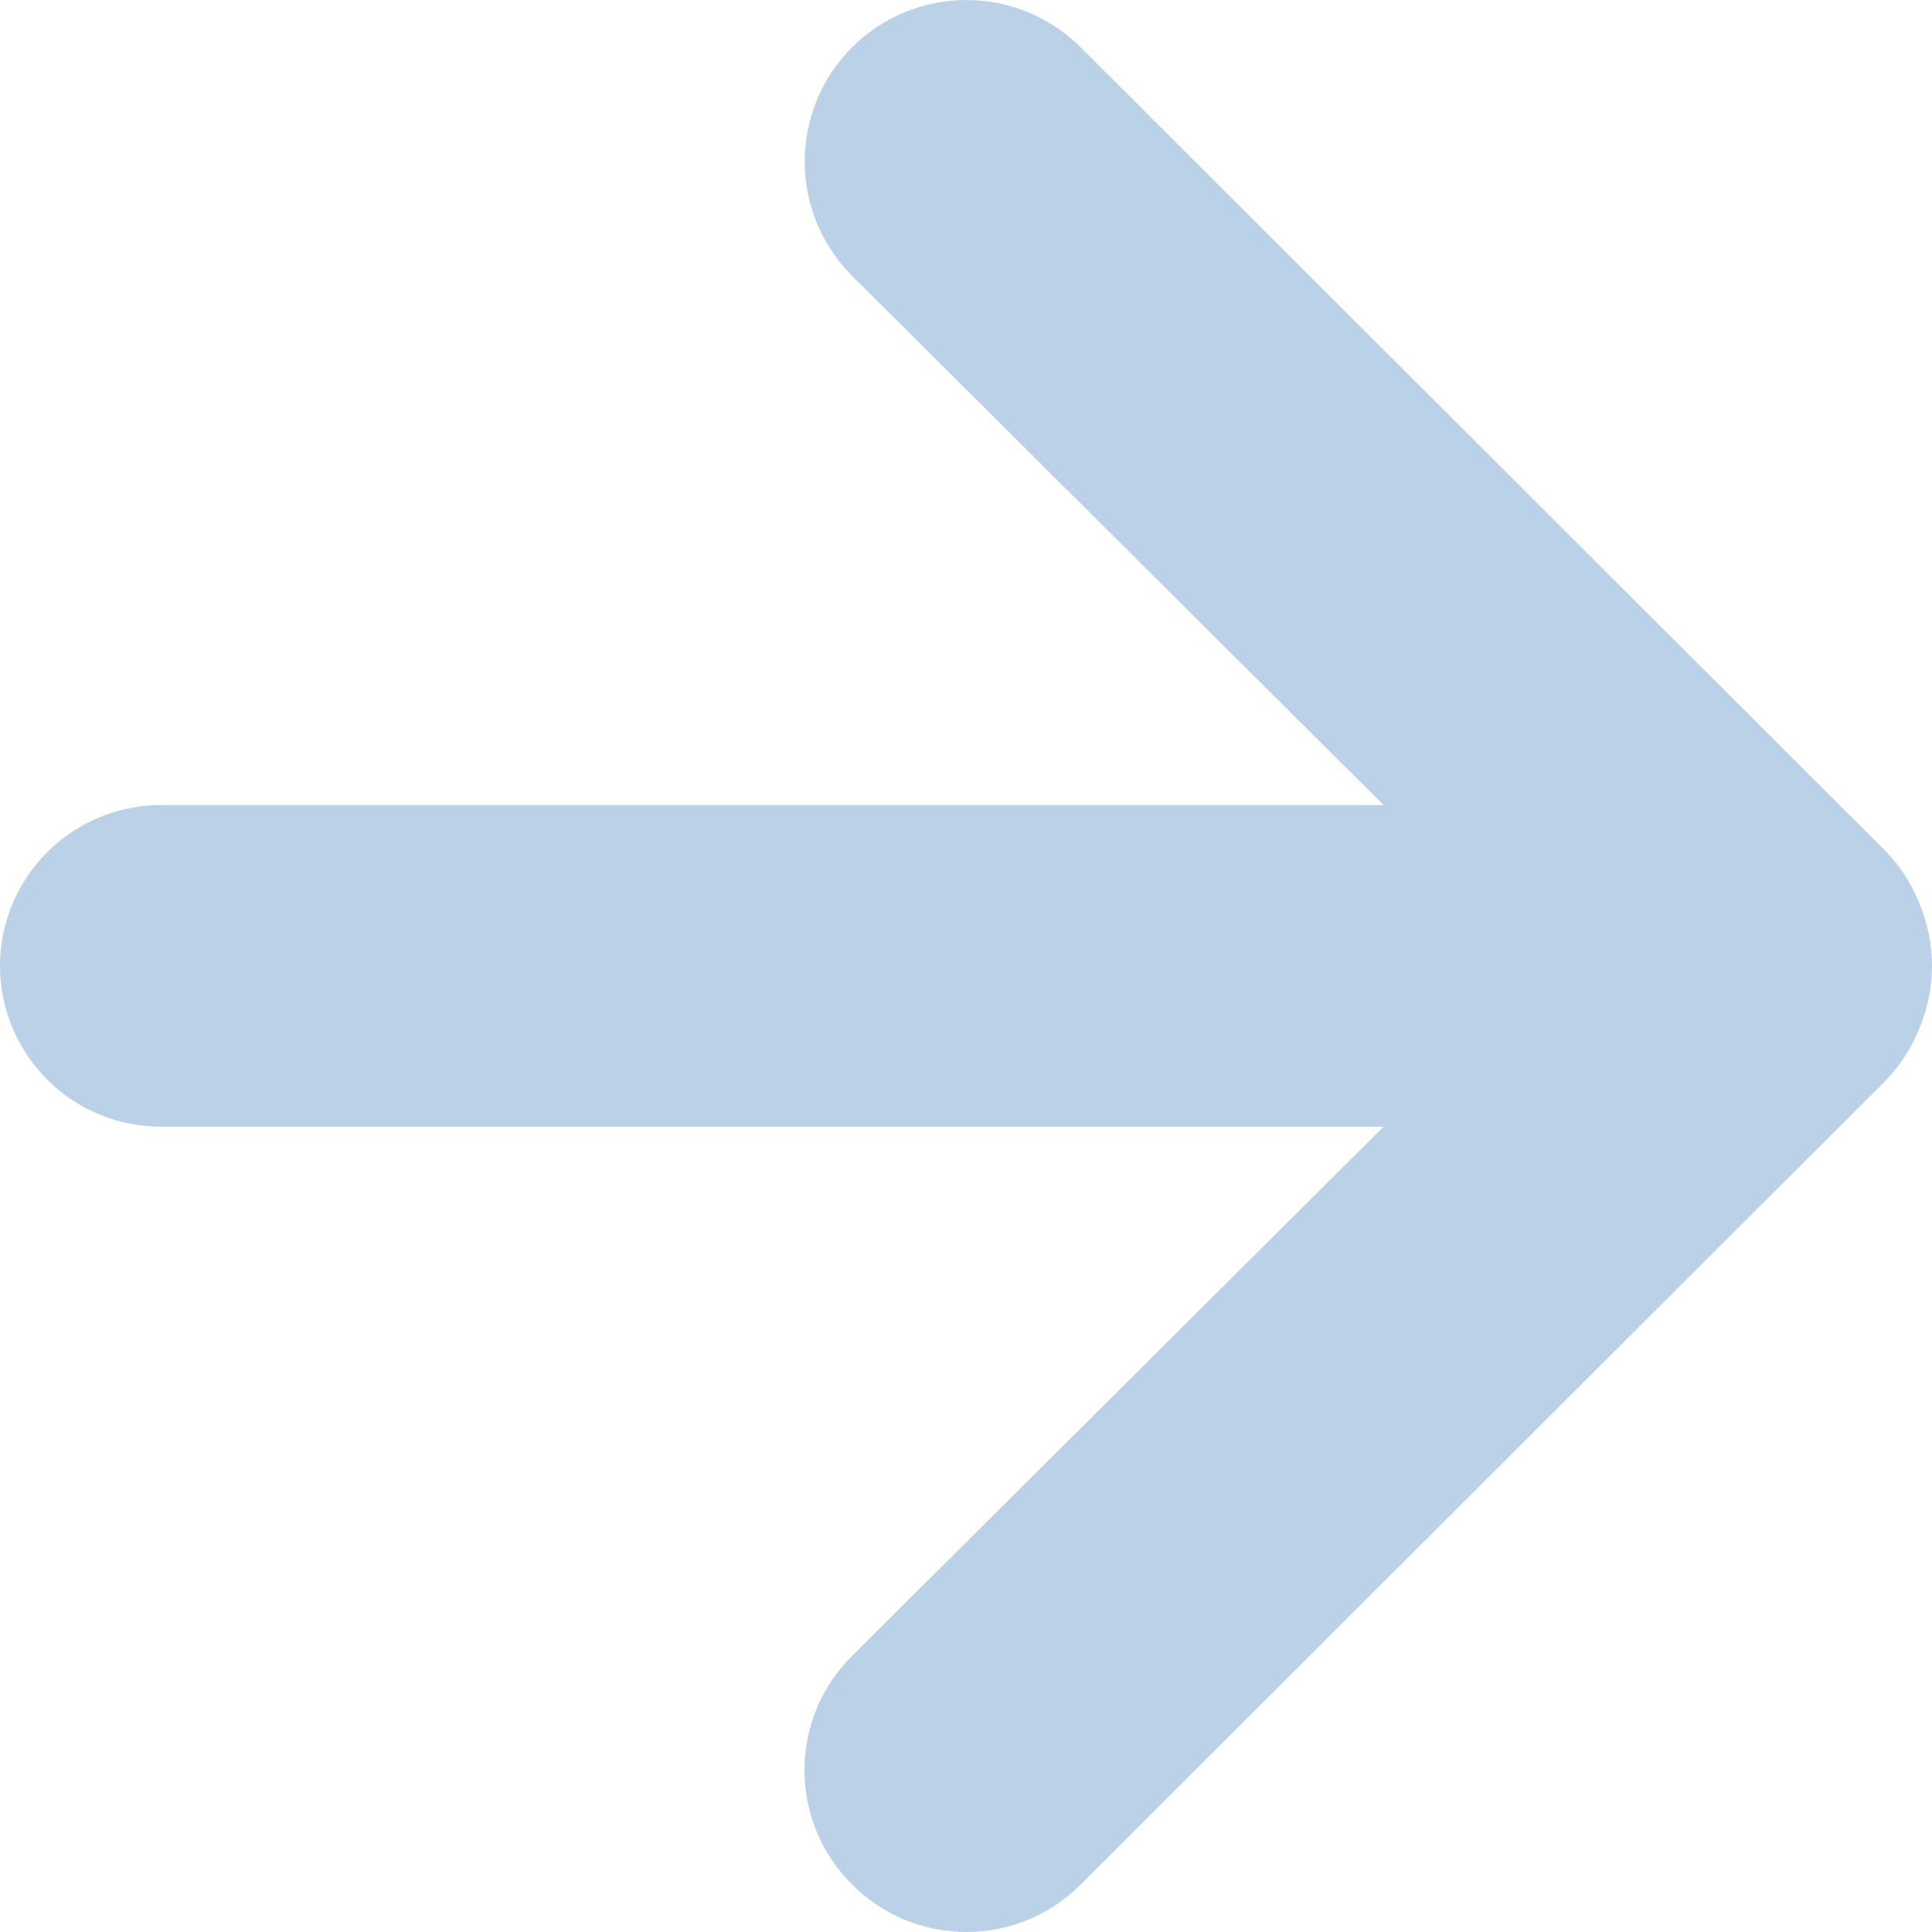 <svg width="16" height="16" viewBox="0 0 16 16" fill="none" xmlns="http://www.w3.org/2000/svg">
<path d="M15.9 7.493C15.836 7.329 15.741 7.18 15.62 7.053L8.95 0.392C8.826 0.268 8.678 0.169 8.516 0.102C8.353 0.035 8.179 0 8.003 0C7.648 0 7.307 0.141 7.056 0.392C6.932 0.516 6.833 0.663 6.766 0.826C6.699 0.988 6.664 1.162 6.664 1.338C6.664 1.692 6.805 2.033 7.056 2.284L11.458 6.667H1.334C0.98 6.667 0.641 6.807 0.391 7.057C0.141 7.307 0 7.646 0 7.999C0 8.352 0.141 8.691 0.391 8.941C0.641 9.191 0.98 9.331 1.334 9.331H11.458L7.056 13.714C6.931 13.838 6.832 13.985 6.764 14.148C6.697 14.31 6.662 14.484 6.662 14.66C6.662 14.836 6.697 15.01 6.764 15.172C6.832 15.335 6.931 15.482 7.056 15.606C7.18 15.731 7.328 15.83 7.49 15.898C7.653 15.965 7.827 16 8.003 16C8.179 16 8.354 15.965 8.516 15.898C8.679 15.83 8.826 15.731 8.95 15.606L15.62 8.945C15.741 8.818 15.836 8.669 15.9 8.505C16.033 8.181 16.033 7.817 15.9 7.493Z" fill="#BBD1E8"/>
</svg>
